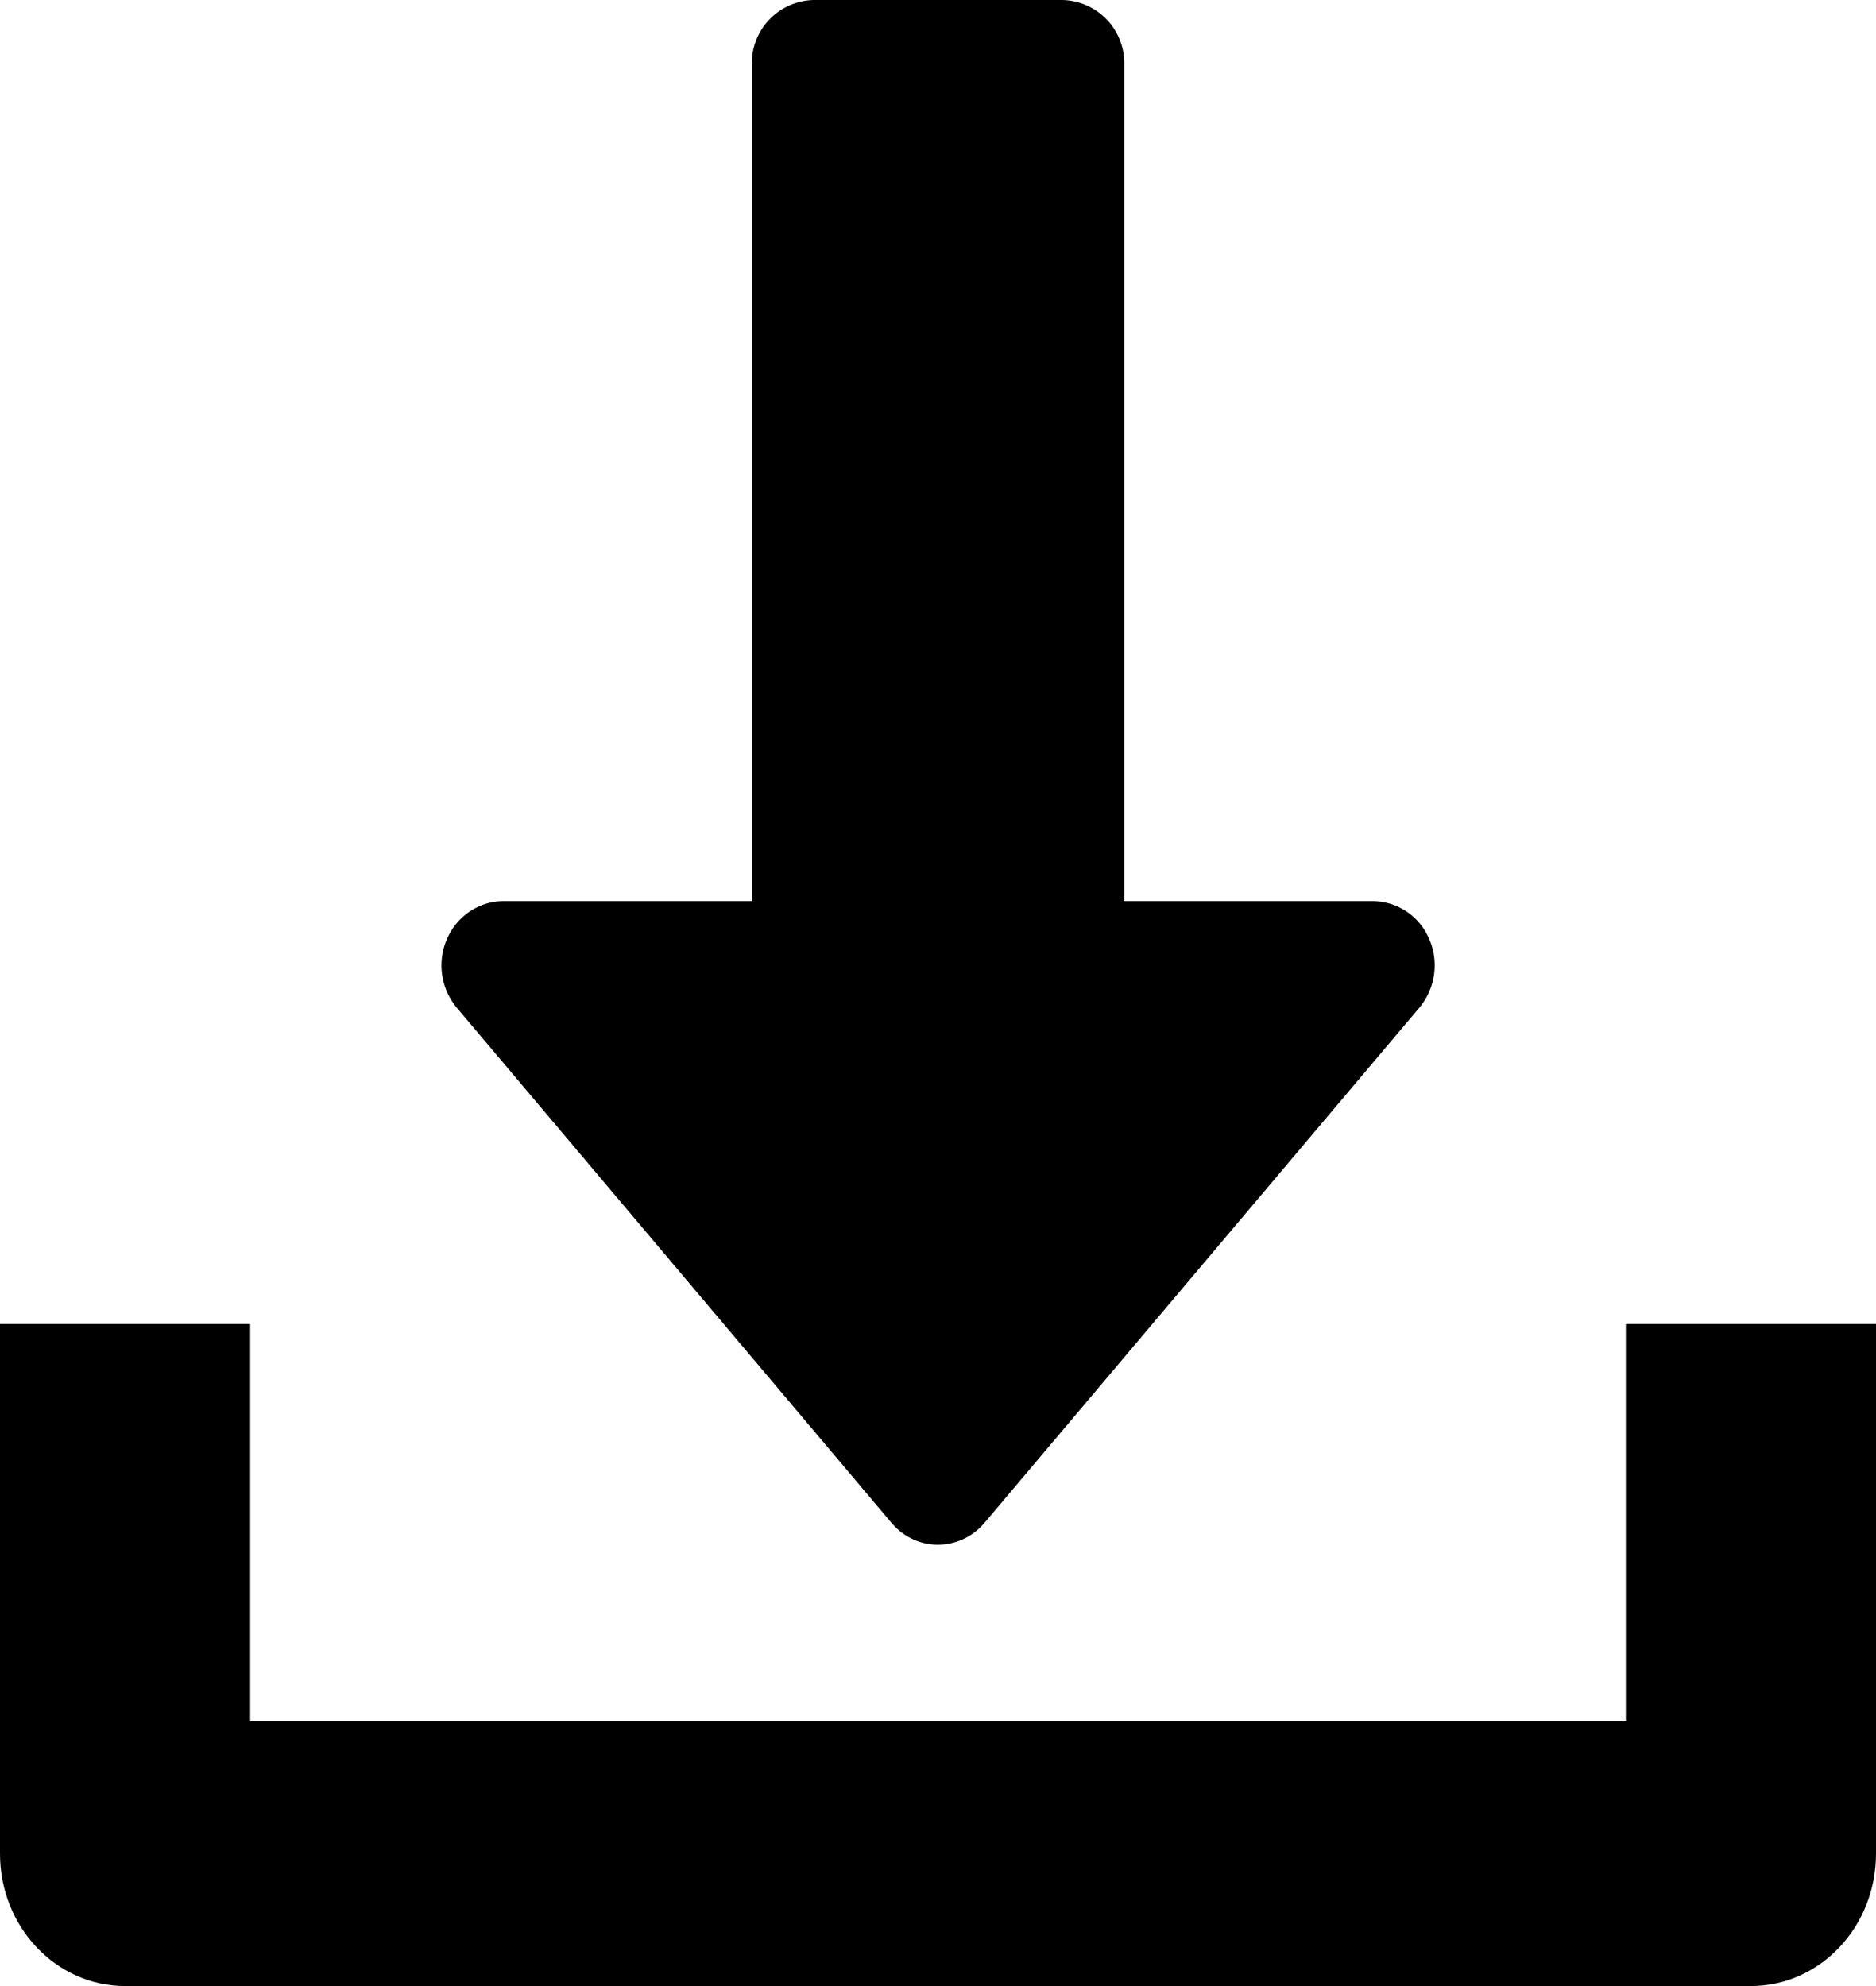 <svg xmlns="http://www.w3.org/2000/svg" width="17" height="18" viewBox="0 0 17 18"><g><g><g><path d="M12.95 8.508a.56.56 0 0 0-.512-.341h-2.25V.583A.573.573 0 0 0 9.625 0h-2.25a.573.573 0 0 0-.562.583v7.584h-2.25c-.22 0-.421.134-.512.342a.599.599 0 0 0 .089.625L8.077 13.8c.107.128.261.2.423.2a.556.556 0 0 0 .423-.2l3.938-4.666a.599.599 0 0 0 .089-.626z"/></g><g><path d="M14.733 12v3.6H2.267V12H0v4.8c0 .664.508 1.2 1.133 1.2h14.734c.626 0 1.133-.536 1.133-1.2V12z"/></g></g></g></svg>